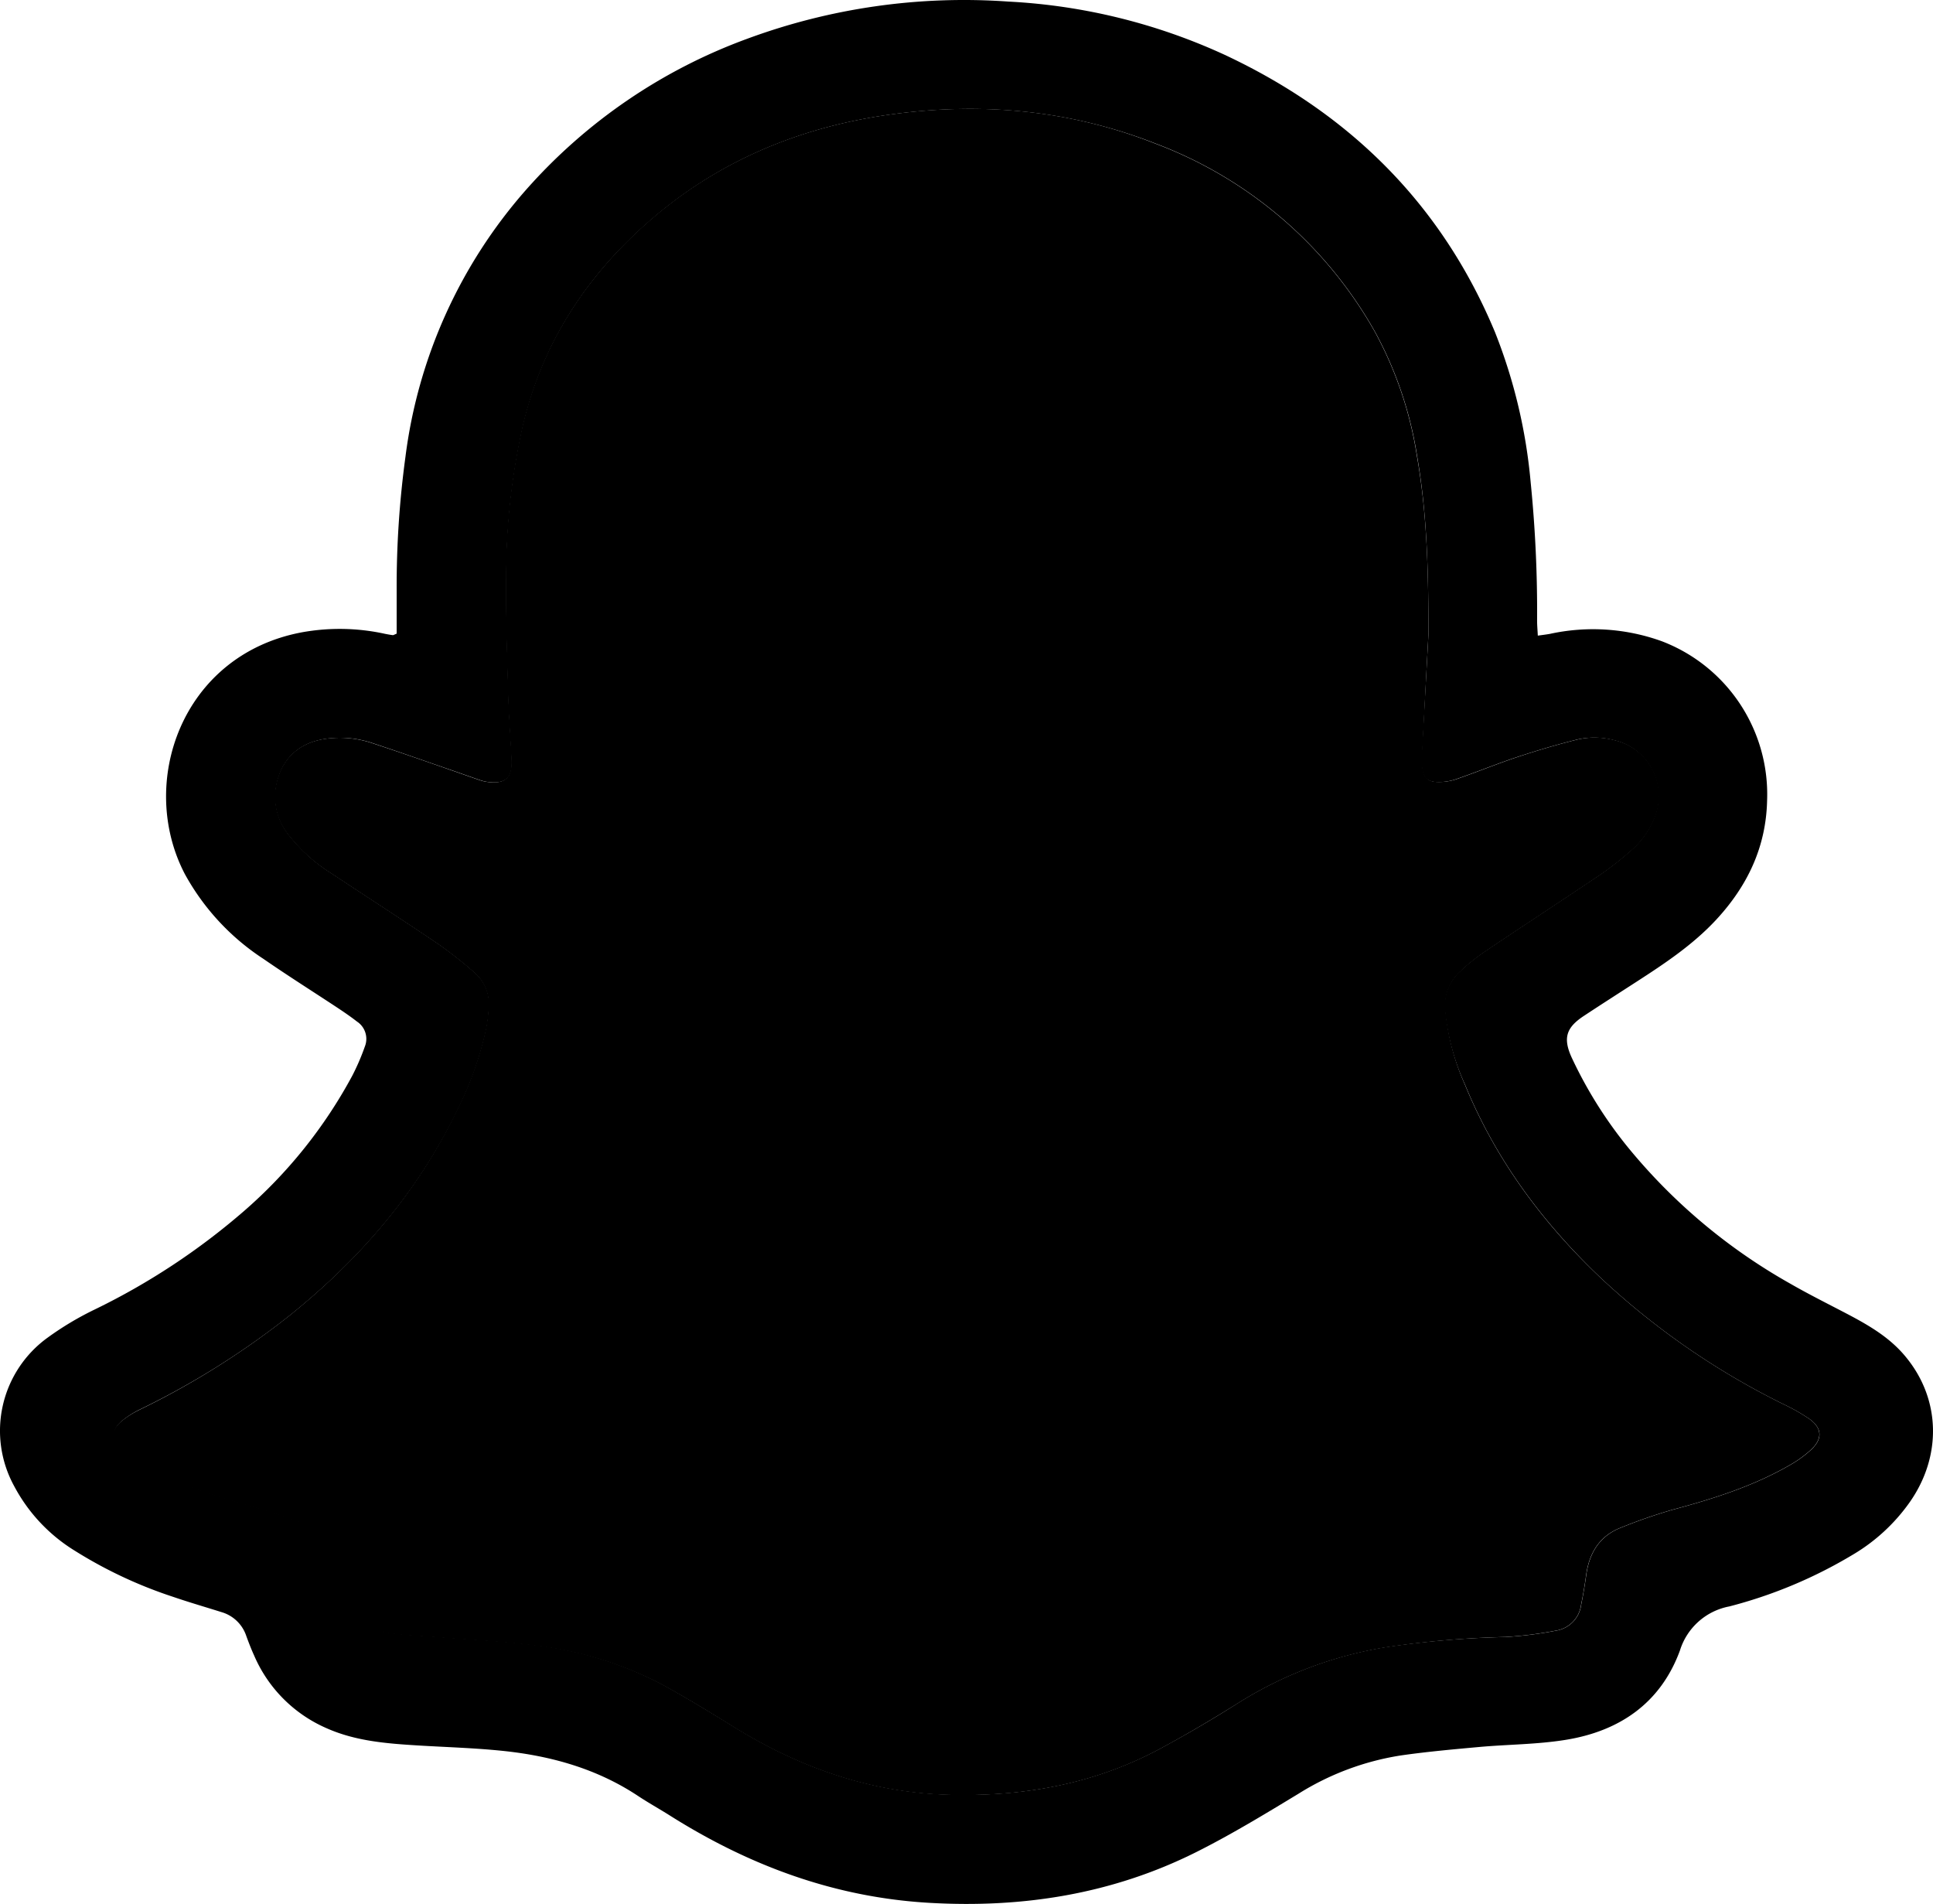 <?xml version="1.0" encoding="UTF-8" standalone="no"?>
<svg
  viewBox="0 0 321.789 316.887"
  version="1.1"
  xmlns="http://www.w3.org/2000/svg"
  xmlns:svg="http://www.w3.org/2000/svg"
>
  <g transform="translate(-89.128,-91.537)">
    <g>
      <path
        d="m 155.16,197 v -7.3 a 160.12,160.12 0 0 1 1.46,-22.1 83,83 0 0 1 20.14,-44.54 A 90.62,90.62 0 0 1 213.49,98 104.11,104.11 0 0 1 257,91.8 a 98.05,98.05 0 0 1 36,8.86 c 20.78,9.73 36.12,24.84 45,46.16 a 89.11,89.11 0 0 1 5.94,25 214.84,214.84 0 0 1 1.07,23 c 0,0.77 0.07,1.53 0.12,2.51 0.78,-0.11 1.39,-0.18 2,-0.29 a 33.7,33.7 0 0 1 18.66,1.23 27.28,27.28 0 0 1 17.51,26.48 c -0.17,7.78 -3.28,14.26 -8.49,19.88 -3.87,4.16 -8.53,7.26 -13.25,10.31 -2.92,1.89 -5.85,3.76 -8.76,5.68 -2.91,1.92 -3.55,3.66 -2,7 a 71.68,71.68 0 0 0 9.79,15.43 95.16,95.16 0 0 0 26.52,22.11 c 3.14,1.81 6.39,3.42 9.59,5.1 3.67,1.93 7.21,4 9.85,7.32 5.64,7 5.82,16.35 0.52,23.94 a 30.69,30.69 0 0 1 -9.66,8.87 77.57,77.57 0 0 1 -20.41,8.52 10.68,10.68 0 0 0 -8.21,7.33 c -3.2,8.72 -10,13.41 -19,14.87 -4.74,0.77 -9.61,0.76 -14.41,1.19 -4.38,0.4 -8.77,0.79 -13.12,1.42 a 45.17,45.17 0 0 0 -17,6.38 c -5.58,3.38 -11.18,6.78 -17,9.7 -14,7 -28.9,9.34 -44.46,8.44 -15.72,-0.91 -29.91,-6.18 -43.11,-14.5 -1.8,-1.14 -3.67,-2.17 -5.44,-3.35 -6.81,-4.49 -14.43,-6.61 -22.42,-7.44 -4.73,-0.49 -9.5,-0.62 -14.24,-0.91 -5.19,-0.32 -10.35,-0.73 -15.18,-2.9 a 23.15,23.15 0 0 1 -12,-12.12 c -0.46,-1 -0.88,-2.1 -1.27,-3.16 a 6.15,6.15 0 0 0 -4.12,-4 c -2.7,-0.85 -5.43,-1.64 -8.11,-2.56 a 74.32,74.32 0 0 1 -16.34,-7.67 28,28 0 0 1 -10.09,-10.76 19.13,19.13 0 0 1 5.62,-24.73 51.32,51.32 0 0 1 7.85,-4.68 113.64,113.64 0 0 0 24.66,-16.24 80.08,80.08 0 0 0 18.16,-22.64 38.22,38.22 0 0 0 2.1,-4.87 3.45,3.45 0 0 0 -1.32,-4.15 c -1.18,-0.92 -2.42,-1.75 -3.66,-2.57 -4,-2.63 -8,-5.16 -11.91,-7.86 a 39.55,39.55 0 0 1 -13.06,-14.08 c -7.94,-15.13 -0.62,-36.46 19.4,-40.26 a 35.23,35.23 0 0 1 13.95,0.25 c 0.42,0.08 0.84,0.16 1.26,0.21 0.1,0.01 0.23,-0.09 0.63,-0.25 z m 171.76,0.16 c 0,-10 -0.18,-19.9 -1.89,-29.74 a 63.32,63.32 0 0 0 -7,-20.66 70.31,70.31 0 0 0 -36.45,-31.3 c -14.54,-5.71 -29.61,-7 -45,-4.75 -15.13,2.23 -28.67,8.06 -40.1,18.3 -10.08,9 -17.11,20 -20.27,33.32 a 114.49,114.49 0 0 0 -2.79,25.14 c -0.08,6.53 0.16,13.07 0.34,19.6 0.1,3.62 0.39,7.23 0.56,10.85 0.15,3.1 -1,4.17 -4.08,3.75 A 6.62,6.62 0 0 1 169,221.36 c -1.61,-0.55 -3.21,-1.12 -4.82,-1.68 -4.42,-1.52 -8.83,-3.08 -13.28,-4.54 a 16.85,16.85 0 0 0 -6.95,-0.71 c -4.88,0.49 -8,3.3 -8.86,8.07 a 10.16,10.16 0 0 0 2.12,8 27.32,27.32 0 0 0 7.09,6.38 c 5.86,3.89 11.78,7.69 17.6,11.63 a 66.47,66.47 0 0 1 6.36,5 6.79,6.79 0 0 1 2.26,5.54 24.32,24.32 0 0 1 -0.45,3.8 56.56,56.56 0 0 1 -4.77,13.41 c -6.57,13.64 -16.19,24.79 -27.93,34.21 a 135.63,135.63 0 0 1 -25,15.68 14.7,14.7 0 0 0 -3,1.93 c -1.47,1.27 -1.61,2.61 -0.36,4.11 a 10.32,10.32 0 0 0 2.91,2.44 77.18,77.18 0 0 0 9.58,4.59 c 4.66,1.7 9.5,2.87 14.23,4.41 a 52.23,52.23 0 0 1 6.68,2.72 7.62,7.62 0 0 1 4.2,5.59 c 0.33,1.67 0.58,3.36 0.85,5 0.65,4.07 2,5.63 6,6.28 2.94,0.47 5.93,0.54 8.9,0.78 5.31,0.44 10.64,0.65 15.91,1.35 a 60.62,60.62 0 0 1 21.73,6.87 c 3.72,2.08 7.37,4.29 11,6.54 11,6.85 22.79,11.06 35.87,11.47 12.46,0.38 24.34,-1.73 35.38,-7.65 4.5,-2.42 8.9,-5 13.23,-7.75 a 66.1,66.1 0 0 1 24.35,-9.15 158.42,158.42 0 0 1 19.92,-1.68 62.91,62.91 0 0 0 8.42,-1.06 5,5 0 0 0 4.18,-4.31 c 0.34,-1.67 0.62,-3.35 0.85,-5 0.52,-3.65 2.24,-6.45 5.75,-7.82 a 86.4,86.4 0 0 1 8.65,-3 c 6.74,-1.81 13.36,-3.89 19.44,-7.39 a 19.41,19.41 0 0 0 3.61,-2.61 c 1.94,-1.83 1.81,-3.61 -0.35,-5.14 a 32.29,32.29 0 0 0 -4.25,-2.41 125.75,125.75 0 0 1 -30.41,-21 c -9.7,-9.21 -17.53,-19.74 -22.62,-32.18 a 38.9,38.9 0 0 1 -3.36,-12.49 7.65,7.65 0 0 1 2.46,-6.33 32.28,32.28 0 0 1 4.14,-3.33 c 6.42,-4.33 12.91,-8.55 19.33,-12.88 a 51.5,51.5 0 0 0 5,-3.93 14.11,14.11 0 0 0 3.85,-5.3 9.53,9.53 0 0 0 -6.5,-13.05 12.82,12.82 0 0 0 -6.33,-0.13 c -3.37,0.84 -6.71,1.83 -10,2.92 -3.29,1.09 -6.78,2.52 -10.2,3.7 a 9,9 0 0 1 -2.92,0.44 c -1.79,0 -2.54,-0.78 -2.66,-2.61 a 21.89,21.89 0 0 1 0,-2.56 q 0.57,-9.69 1.09,-19.37 z"
        fill="currentColor"
      />
      <path
        d="m 326.92,197.16 q -0.53,9.69 -1,19.36 a 21.89,21.89 0 0 0 0,2.56 c 0.12,1.83 0.87,2.61 2.66,2.61 a 9,9 0 0 0 2.92,-0.44 c 3.42,-1.18 6.77,-2.56 10.2,-3.7 3.43,-1.14 6.63,-2.08 10,-2.92 a 12.82,12.82 0 0 1 6.33,0.13 9.53,9.53 0 0 1 6.5,13.05 14.11,14.11 0 0 1 -3.85,5.3 51.5,51.5 0 0 1 -5,3.93 c -6.42,4.33 -12.91,8.55 -19.33,12.88 a 32.28,32.28 0 0 0 -4.14,3.33 7.65,7.65 0 0 0 -2.46,6.33 38.9,38.9 0 0 0 3.25,12.49 c 5.09,12.44 12.92,23 22.62,32.18 a 125.75,125.75 0 0 0 30.41,21 32.29,32.29 0 0 1 4.25,2.41 c 2.16,1.53 2.29,3.31 0.35,5.14 a 19.41,19.41 0 0 1 -3.61,2.61 c -6.08,3.5 -12.7,5.58 -19.44,7.39 a 86.4,86.4 0 0 0 -8.65,3 c -3.51,1.37 -5.23,4.17 -5.75,7.82 -0.23,1.69 -0.51,3.37 -0.85,5 a 5,5 0 0 1 -4.18,4.31 62.91,62.91 0 0 1 -8.42,1.06 158.42,158.42 0 0 0 -19.93,1.73 66.1,66.1 0 0 0 -24.35,9.15 c -4.33,2.71 -8.73,5.33 -13.23,7.75 -11,5.92 -22.92,8 -35.38,7.65 -13.08,-0.41 -24.87,-4.62 -35.87,-11.47 -3.61,-2.25 -7.26,-4.46 -11,-6.54 a 60.62,60.62 0 0 0 -21.82,-6.83 c -5.27,-0.7 -10.6,-0.91 -15.91,-1.35 -3,-0.24 -6,-0.31 -8.9,-0.78 -4.06,-0.65 -5.4,-2.21 -6,-6.28 -0.27,-1.68 -0.52,-3.37 -0.85,-5 a 7.62,7.62 0 0 0 -4.2,-5.59 52.23,52.23 0 0 0 -6.68,-2.72 c -4.73,-1.54 -9.57,-2.71 -14.23,-4.41 a 77.18,77.18 0 0 1 -9.58,-4.59 10.32,10.32 0 0 1 -2.91,-2.44 c -1.25,-1.5 -1.11,-2.84 0.36,-4.11 a 14.7,14.7 0 0 1 3,-1.93 135.63,135.63 0 0 0 25,-15.68 c 11.74,-9.42 21.36,-20.57 27.93,-34.21 a 56.56,56.56 0 0 0 4.82,-13.49 24.32,24.32 0 0 0 0.45,-3.8 6.79,6.79 0 0 0 -2.26,-5.54 66.47,66.47 0 0 0 -6.36,-5 c -5.82,-3.94 -11.74,-7.74 -17.6,-11.63 a 27.32,27.32 0 0 1 -7.09,-6.38 10.16,10.16 0 0 1 -2.12,-8 c 0.87,-4.77 4,-7.58 8.86,-8.07 a 16.85,16.85 0 0 1 6.95,0.71 c 4.45,1.46 8.86,3 13.28,4.54 1.61,0.56 3.21,1.13 4.82,1.68 a 6.62,6.62 0 0 0 1.24,0.31 c 3.06,0.42 4.23,-0.65 4.08,-3.75 -0.17,-3.62 -0.46,-7.23 -0.56,-10.85 -0.18,-6.53 -0.42,-13.07 -0.34,-19.6 a 114.49,114.49 0 0 1 2.79,-25.14 c 3.16,-13.31 10.19,-24.28 20.27,-33.32 11.43,-10.24 25,-16.07 40.1,-18.3 15.4,-2.26 30.47,-1 45,4.75 a 70.31,70.31 0 0 1 36.49,31.3 63.32,63.32 0 0 1 7,20.66 c 1.74,9.84 1.92,19.78 1.92,29.74 z"
        fill="currentColor"
      />
    </g>
  </g>
</svg>
